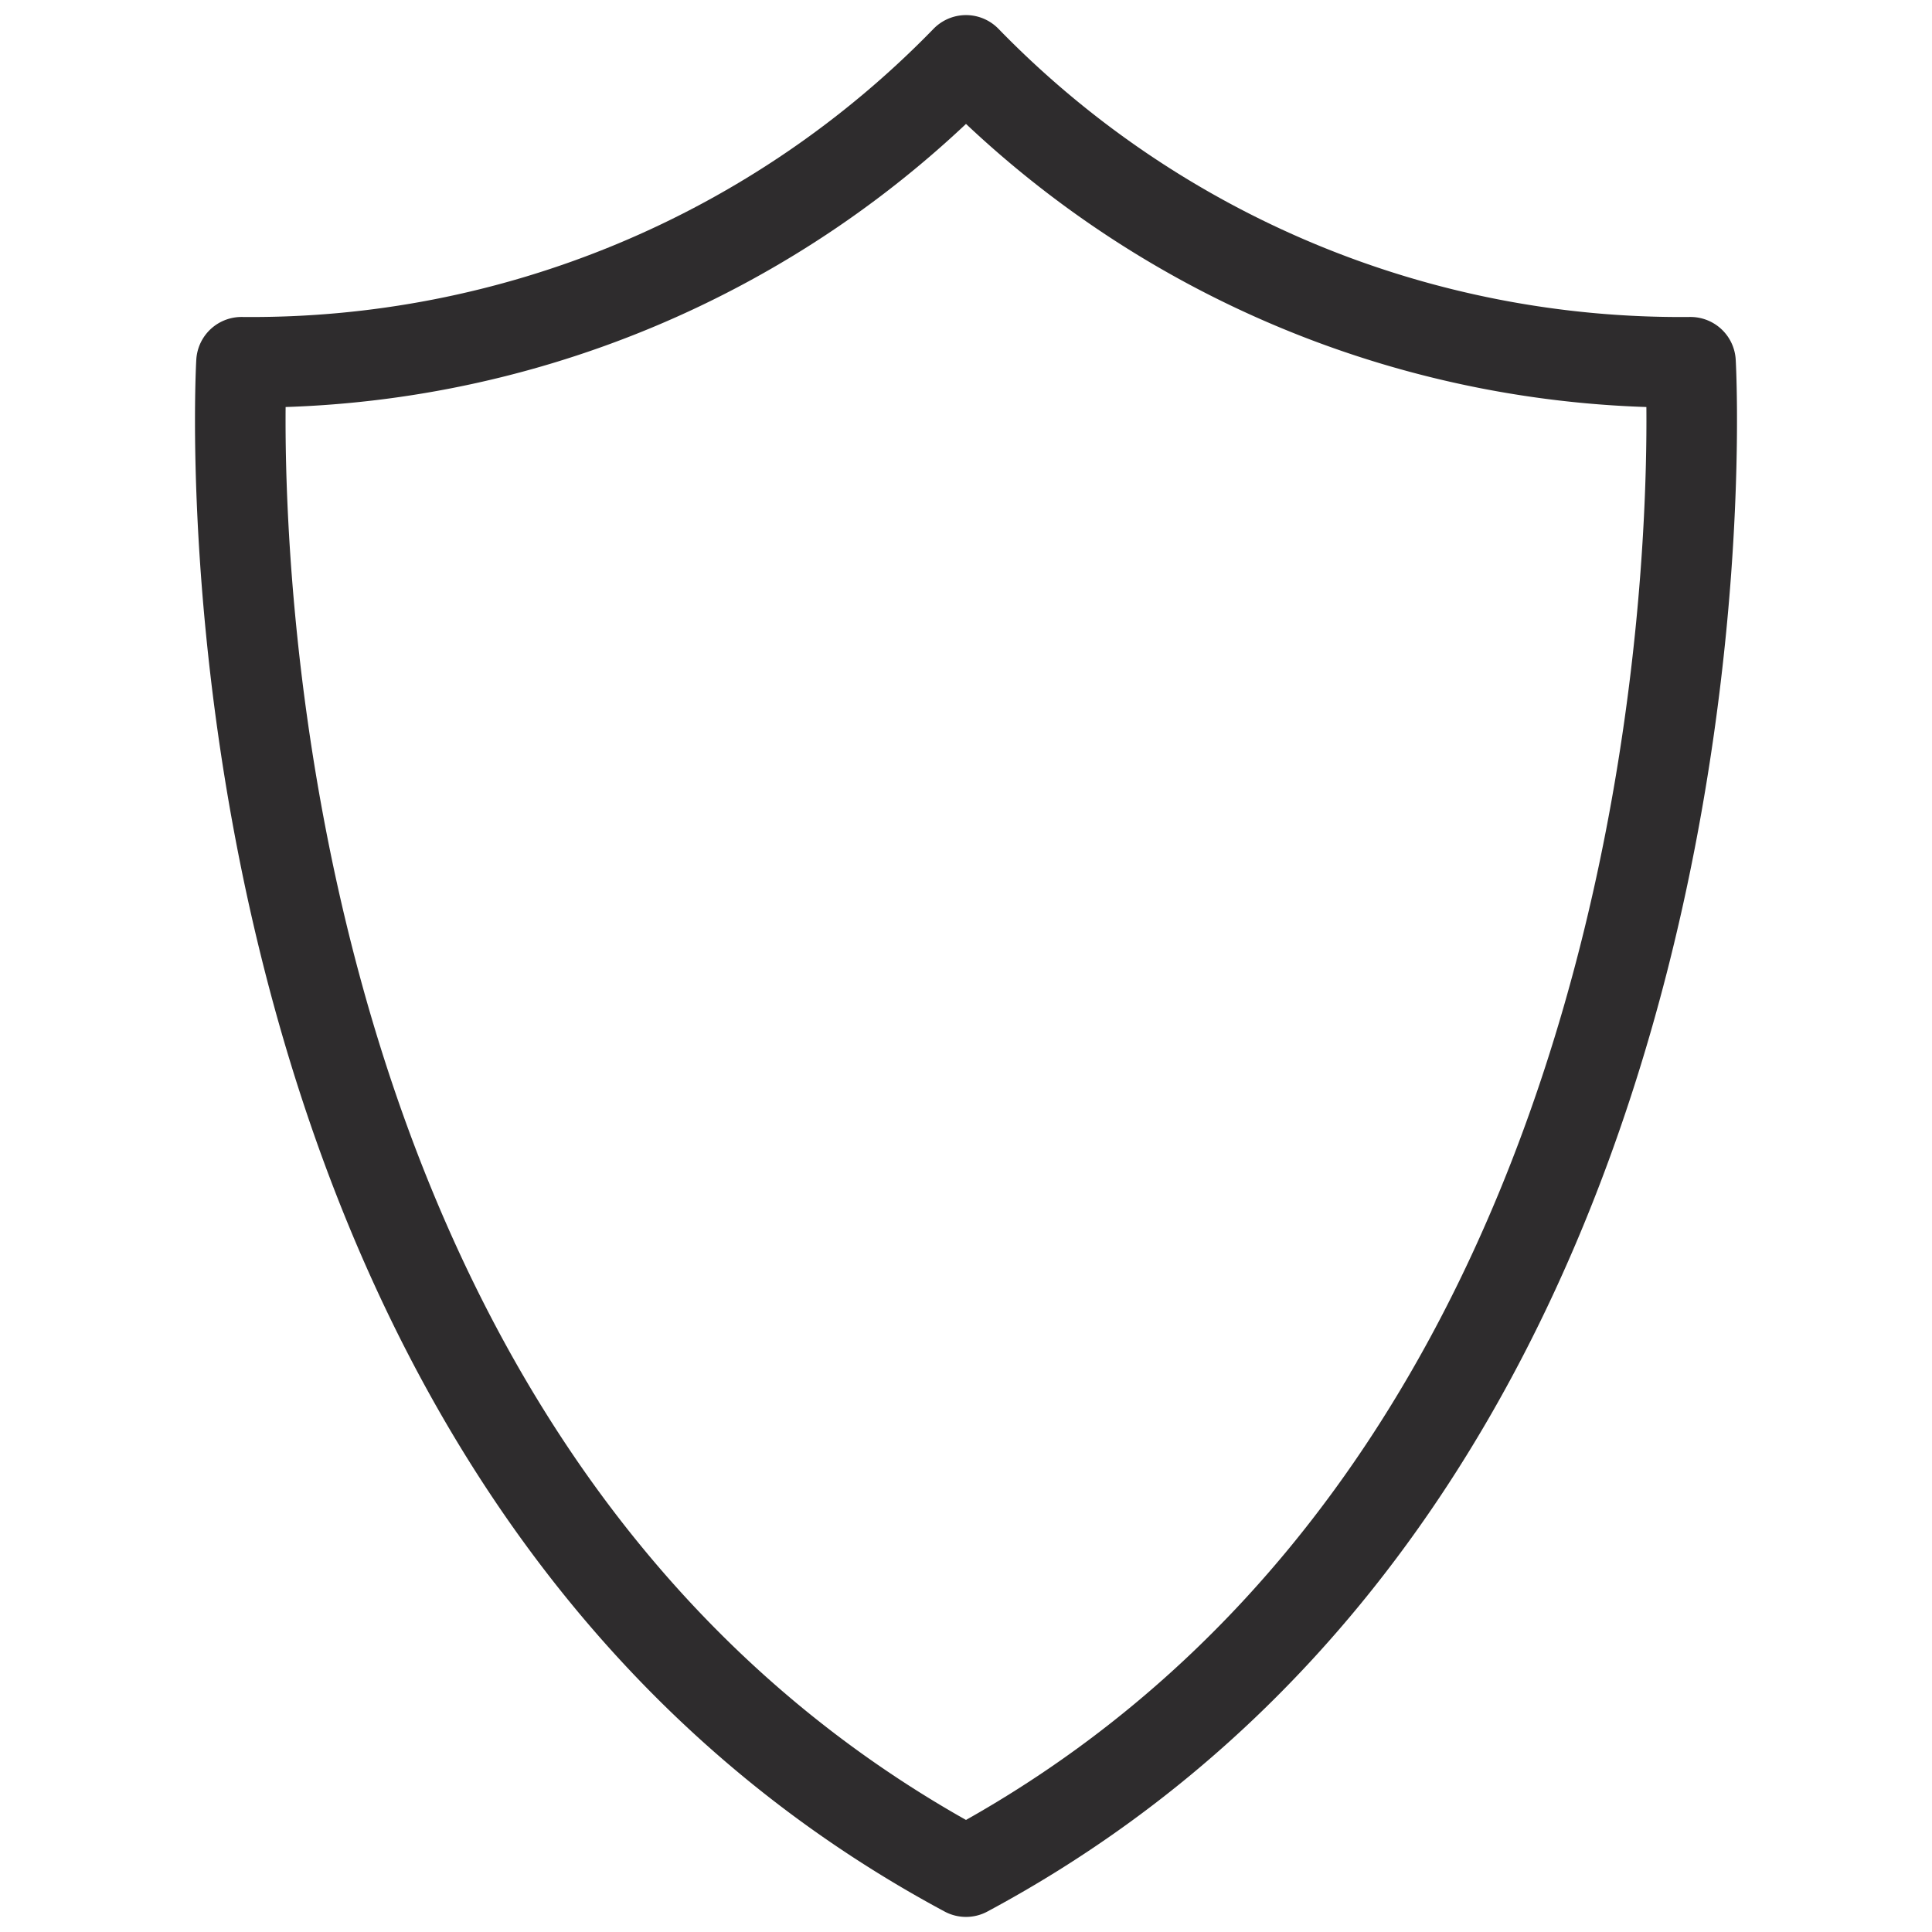 <svg viewBox="0 0 64 64" xmlns="http://www.w3.org/2000/svg"><path d="m56 12a33 33 0 0 1 -24-10 33 33 0 0 1 -24 10s-2.1 36 24 50c26.1-14 24-50 24-50z" fill="none" stroke="#2e2c2d" stroke-linecap="round" stroke-linejoin="round" stroke-width="3"/></svg>